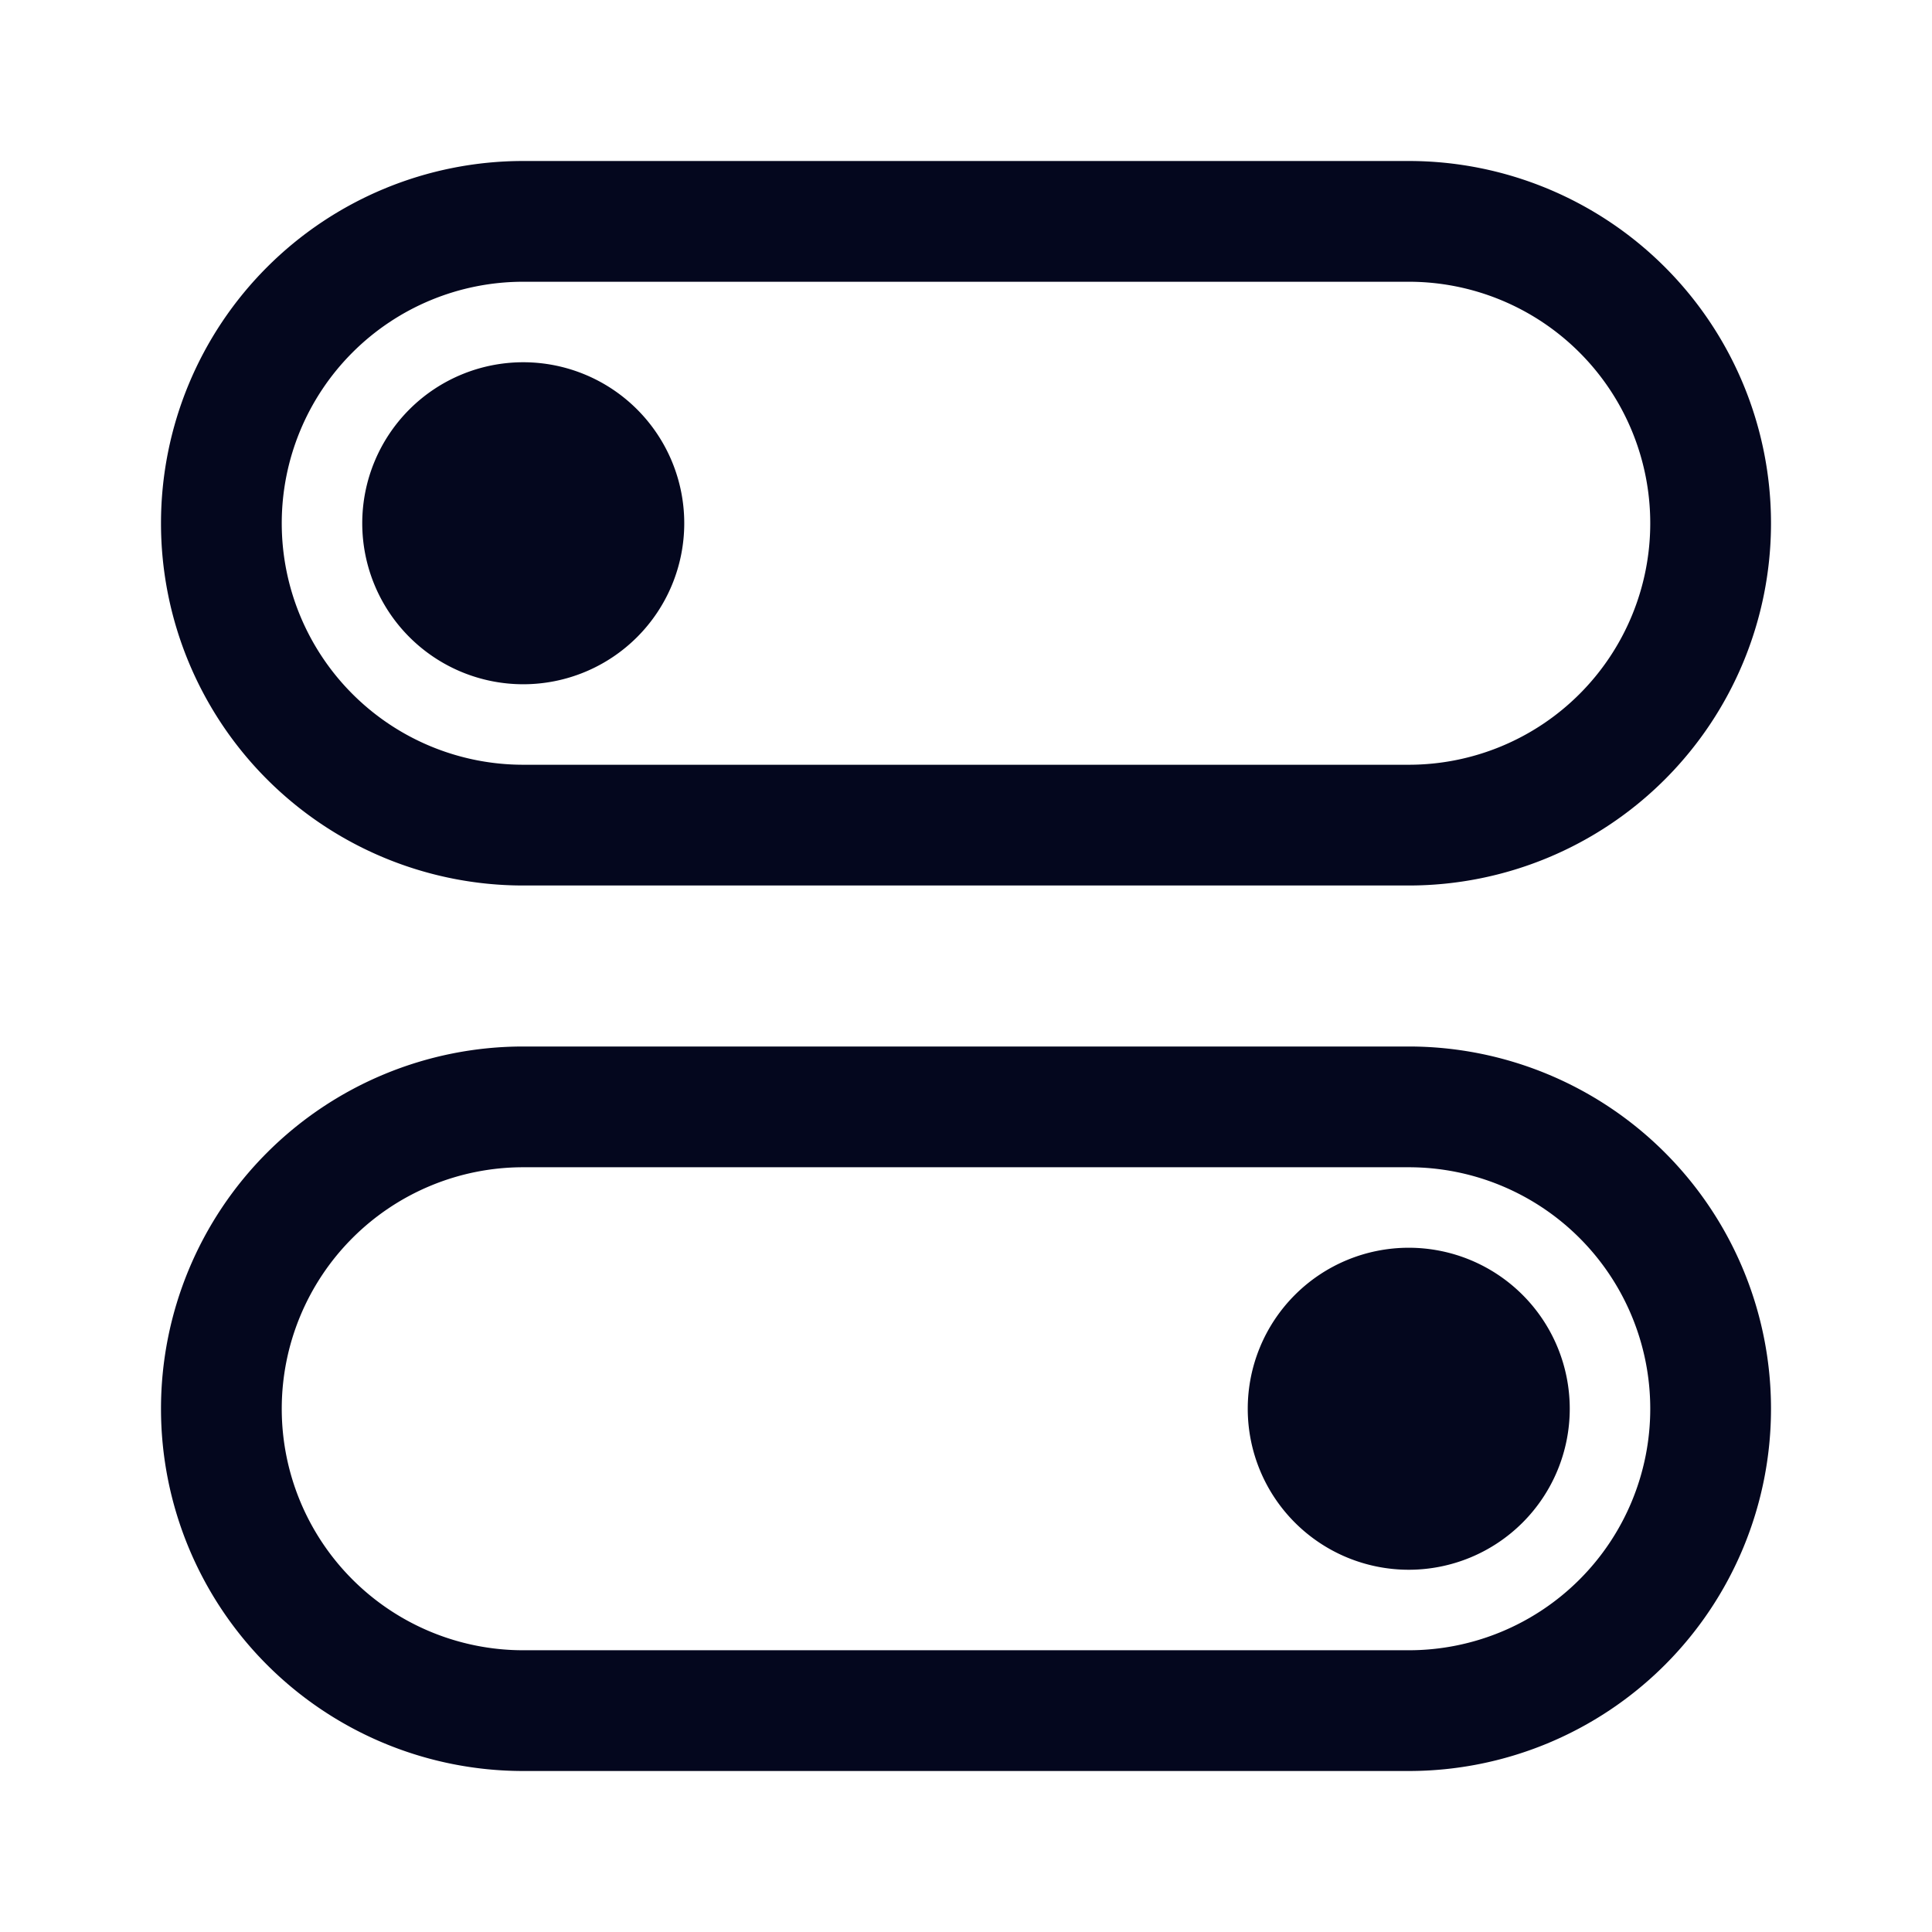 <svg xmlns="http://www.w3.org/2000/svg" width="24" height="24" fill="none"><path fill="#04071E" d="M6.5 8.5a2 2 0 1 0 0-4 2 2 0 0 0 0 4m0-6.5h11a4.5 4.5 0 1 1 0 9h-11a4.5 4.5 0 0 1 0-9m11 1.5h-11a3 3 0 0 0 0 6h11a3 3 0 1 0 0-6m0 16a2 2 0 1 0 0-4 2 2 0 0 0 0 4M2 17.5A4.5 4.5 0 0 1 6.5 13h11a4.5 4.5 0 1 1 0 9h-11A4.5 4.5 0 0 1 2 17.5m4.5-3a3 3 0 1 0 0 6h11a3 3 0 1 0 0-6z"/></svg>